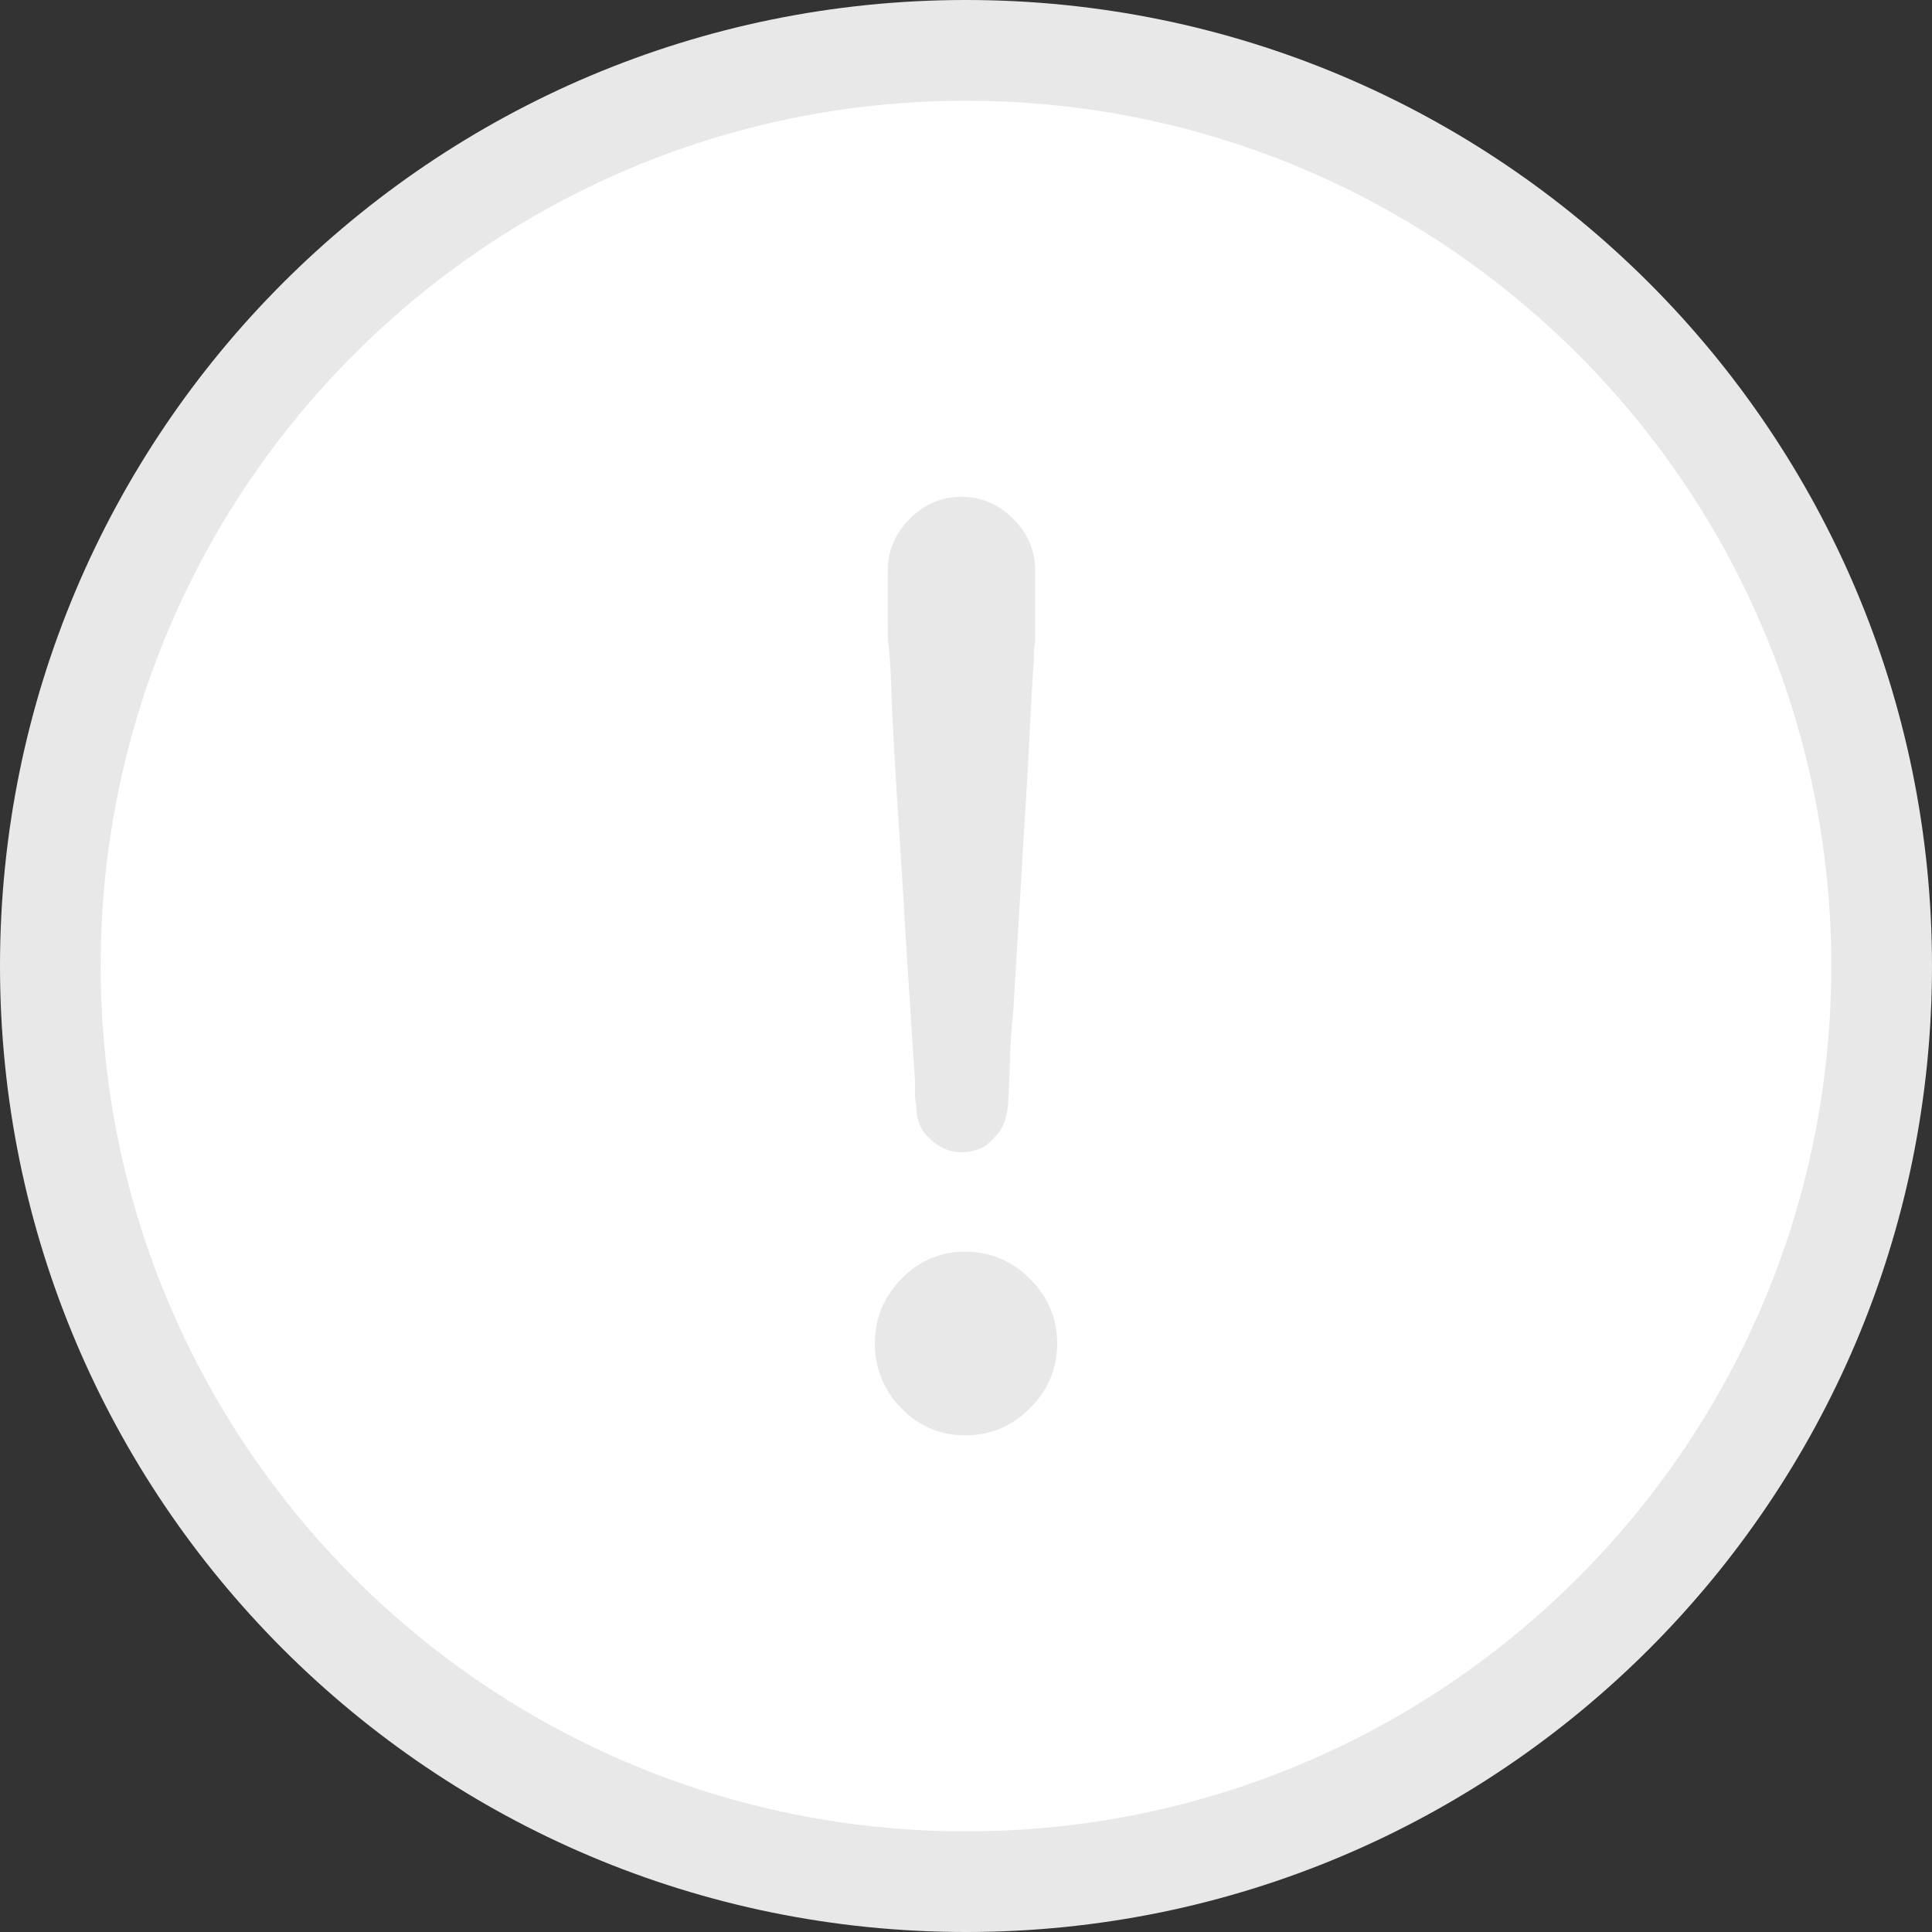 <svg width="54" height="54" fill="none" xmlns="http://www.w3.org/2000/svg"><rect width="100%" height="100%" fill="#333333" stroke="none"/><g clip-path="url(#clip0_2414_7859)"><path d="M27 54c14.912 0 27-12.088 27-27S41.912 0 27 0 0 12.088 0 27s12.088 27 27 27z" fill="#E8E8E8"/><path d="M27 51.187c13.357 0 24.185-10.828 24.185-24.185S40.357 2.816 27 2.816 2.814 13.645 2.814 27.002 13.643 51.187 27 51.187z" fill="#fff"/><path d="M26.982 34.987c.699 0 1.301.253 1.807.759.506.505.759 1.108.759 1.806 0 .699-.253 1.301-.76 1.807-.505.506-1.107.759-1.806.759a2.408 2.408 0 01-1.788-.759 2.496 2.496 0 01-.74-1.807c0-.699.246-1.3.74-1.806a2.407 2.407 0 011.788-.76zm-2.168-17.415v-1.626c0-.554.205-1.035.615-1.445.409-.41.89-.614 1.445-.614.554 0 1.035.205 1.445.614.409.41.614.891.614 1.445v1.987a2.383 2.383 0 00-.036.506c-.049.747-.09 1.488-.127 2.222a147.75 147.75 0 01-.126 2.222l-.325 5.42c-.048.433-.078.866-.09 1.3-.012.434-.03.867-.054 1.3-.049.41-.18.712-.397.904-.217.265-.518.397-.903.397-.338 0-.639-.132-.903-.397-.242-.217-.362-.518-.362-.903a1.737 1.737 0 01-.036-.344v-.343l-.144-2.222a608.06 608.06 0 01-.145-2.258c-.049-.89-.103-1.782-.163-2.674-.06-.89-.114-1.794-.162-2.71a40.14 40.14 0 01-.054-1.246 14.335 14.335 0 00-.09-1.246v-.289h-.002z" fill="#E8E8E8"/></g><defs><clipPath id="clip0_2414_7859"><path fill="#fff" d="M0 0h54v54H0z"/></clipPath></defs></svg>